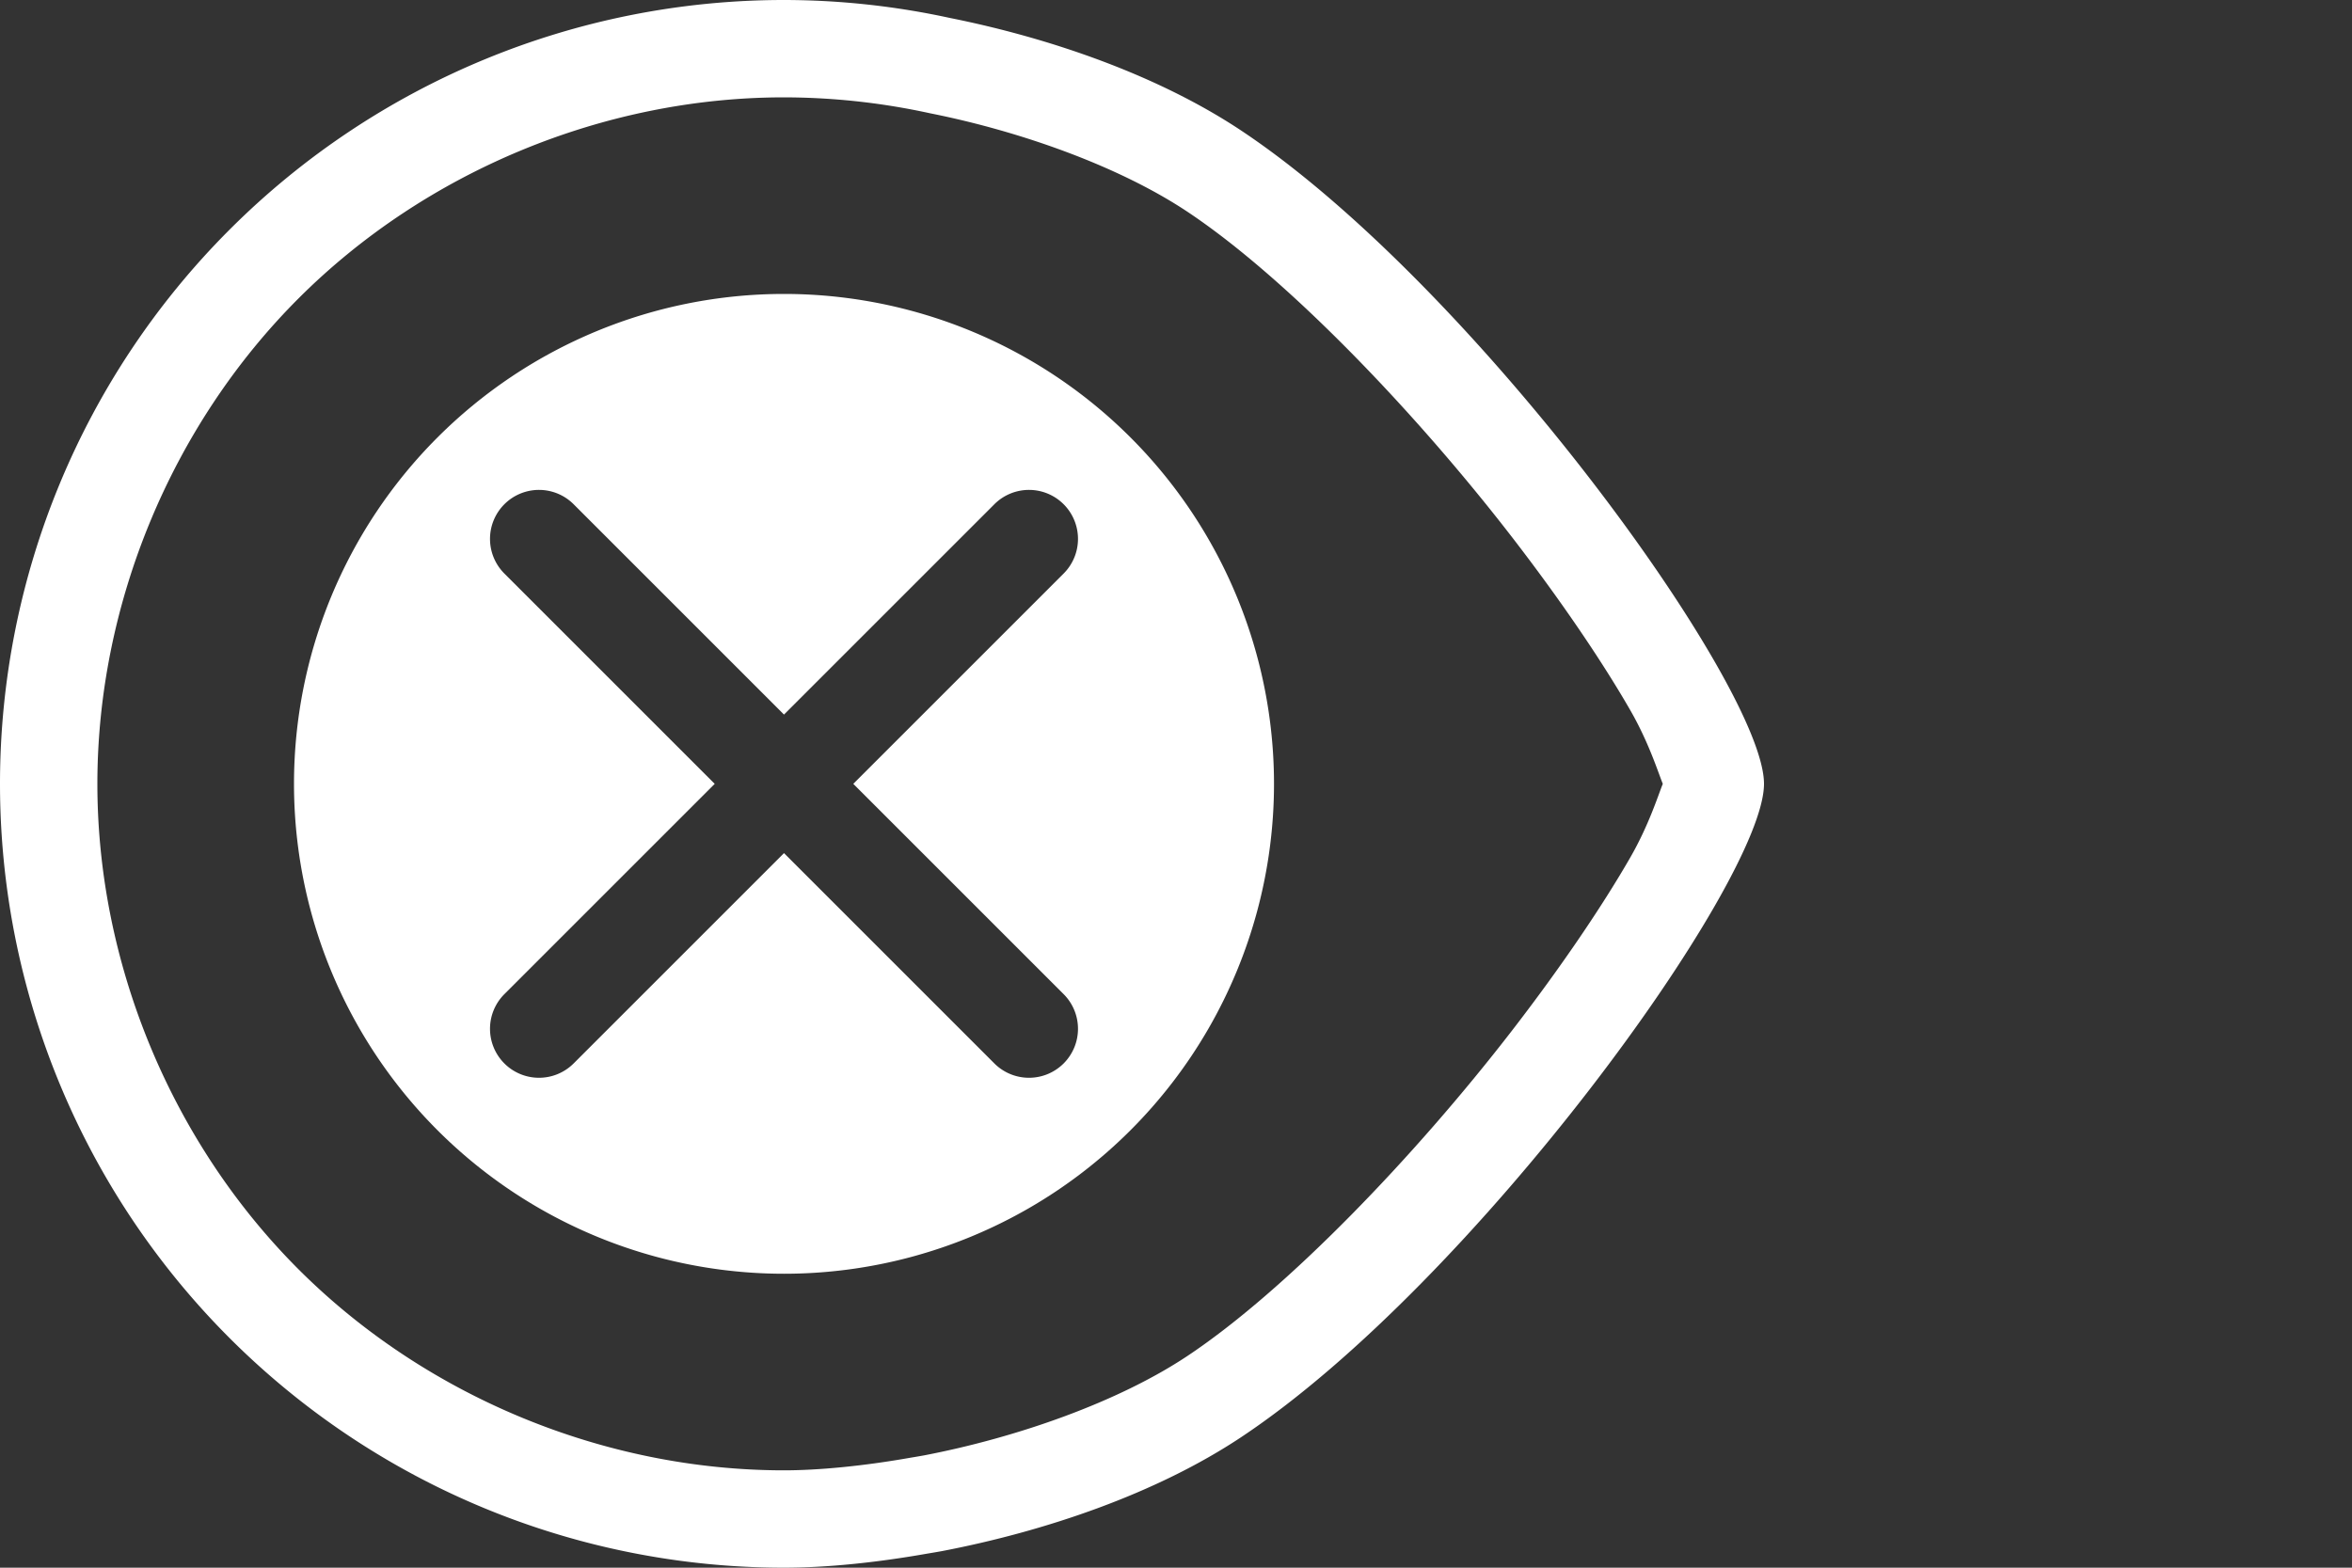 <?xml version="1.0" encoding="UTF-8" standalone="no"?>
<!-- Created with Inkscape (http://www.inkscape.org/) -->

<svg
   width="192"
   height="128"
   viewBox="0 0 384 256"
   version="1.1"
   id="SVGRoot"
   sodipodi:docname="shooty.svg"
   inkscape:version="1.2.1 (9c6d41e410, 2022-07-14)"
   xmlns:inkscape="http://www.inkscape.org/namespaces/inkscape"
   xmlns:sodipodi="http://sodipodi.sourceforge.net/DTD/sodipodi-0.dtd"
   xmlns="http://www.w3.org/2000/svg"
   xmlns:svg="http://www.w3.org/2000/svg">
  <rect x="0" y="0" width="384" height="256" fill="#333333" stroke="none"/>
  <sodipodi:namedview
     id="namedview137"
     pagecolor="#505050"
     bordercolor="#eeeeee"
     borderopacity="1"
     inkscape:showpageshadow="0"
     inkscape:pageopacity="0"
     inkscape:pagecheckerboard="0"
     inkscape:deskcolor="#505050"
     inkscape:document-units="px"
     showgrid="true"
     inkscape:zoom="4"
     inkscape:cx="50.625"
     inkscape:cy="75.25"
     inkscape:window-width="1920"
     inkscape:window-height="1057"
     inkscape:window-x="-8"
     inkscape:window-y="-8"
     inkscape:window-maximized="1"
     inkscape:current-layer="layer1">
    <inkscape:grid
       type="xygrid"
       id="grid260"
       spacingx="8"
       spacingy="8"
       empspacing="4"
       originx="0"
       originy="0" />
  </sodipodi:namedview>
  <defs
     id="defs132">
    <inkscape:path-effect
       effect="bspline"
       id="path-effect1244"
       is_visible="true"
       lpeversion="1"
       weight="33.333"
       steps="2"
       helper_size="0"
       apply_no_weight="true"
       apply_with_weight="true"
       only_selected="false" />
  </defs>
  <g
     inkscape:label="Layer 1"
     inkscape:groupmode="layer"
     id="layer1">
    <path
       id="path369"
       style="fill:#ffffff;fill-opacity:1;stroke:none;stroke-width:6;stroke-linecap:round;stroke-linejoin:round;paint-order:fill markers stroke"
       d="M 128 0 A 128 128 0 0 0 0 128 A 128 128 0 0 0 128 256 C 134.943 256 143.036 255.181 151.48 253.688 A 128 128 0 0 0 153.785 253.293 C 170.645 250.061 188.773 243.915 202.668 234.668 C 240.574 209.442 288 144 288 128 C 288 112 240.574 46.562 202.668 21.336 C 189.133 12.329 171.563 6.228 155.078 2.93 A 128 128 0 0 0 128 0 z M 127.98 15.898 L 127.988 15.898 C 135.951 15.909 143.915 16.771 151.695 18.465 A 15.901 15.901 0 0 0 151.957 18.52 C 166.874 21.504 182.851 27.249 193.859 34.574 C 210.08 45.369 231.088 67.268 246.957 87.84 C 254.891 98.126 261.668 108.134 266.207 116.043 C 269.206 121.268 270.73 126.17 271.477 128 C 270.73 129.831 269.206 134.732 266.207 139.957 C 261.668 147.866 254.891 157.878 246.957 168.164 C 231.088 188.736 210.079 210.636 193.859 221.43 C 182.579 228.936 166.09 234.738 150.832 237.668 C 150.203 237.781 149.572 237.89 148.941 237.992 A 15.901 15.901 0 0 0 148.711 238.031 C 141.001 239.395 133.693 240.102 128 240.102 C 98.652 240.102 69.486 228.022 48.734 207.27 C 27.982 186.517 15.898 157.348 15.898 128 C 15.898 98.652 27.982 69.486 48.734 48.734 C 69.482 27.987 98.639 15.904 127.98 15.898 z " />
    <path
       id="path402"
       style="fill:#ffffff;stroke-width:12;stroke-linecap:round;stroke-linejoin:round;paint-order:fill markers stroke"
       d="M 128 48 A 80 80 0 0 0 48 128 A 80 80 0 0 0 128 208 A 80 80 0 0 0 208 128 A 80 80 0 0 0 128 48 z M 88 80 A 8 8 0 0 1 93.656 82.344 L 128 116.688 L 162.344 82.344 A 8 8 0 0 1 168 80 A 8 8 0 0 1 173.656 82.344 A 8 8 0 0 1 173.656 93.656 L 139.312 128 L 173.656 162.344 A 8 8 0 0 1 173.656 173.656 A 8 8 0 0 1 162.344 173.656 L 128 139.312 L 93.656 173.656 A 8 8 0 0 1 82.344 173.656 A 8 8 0 0 1 82.344 162.344 L 116.688 128 L 82.344 93.656 A 8 8 0 0 1 82.344 82.344 A 8 8 0 0 1 88 80 z " />
  </g>
</svg>
